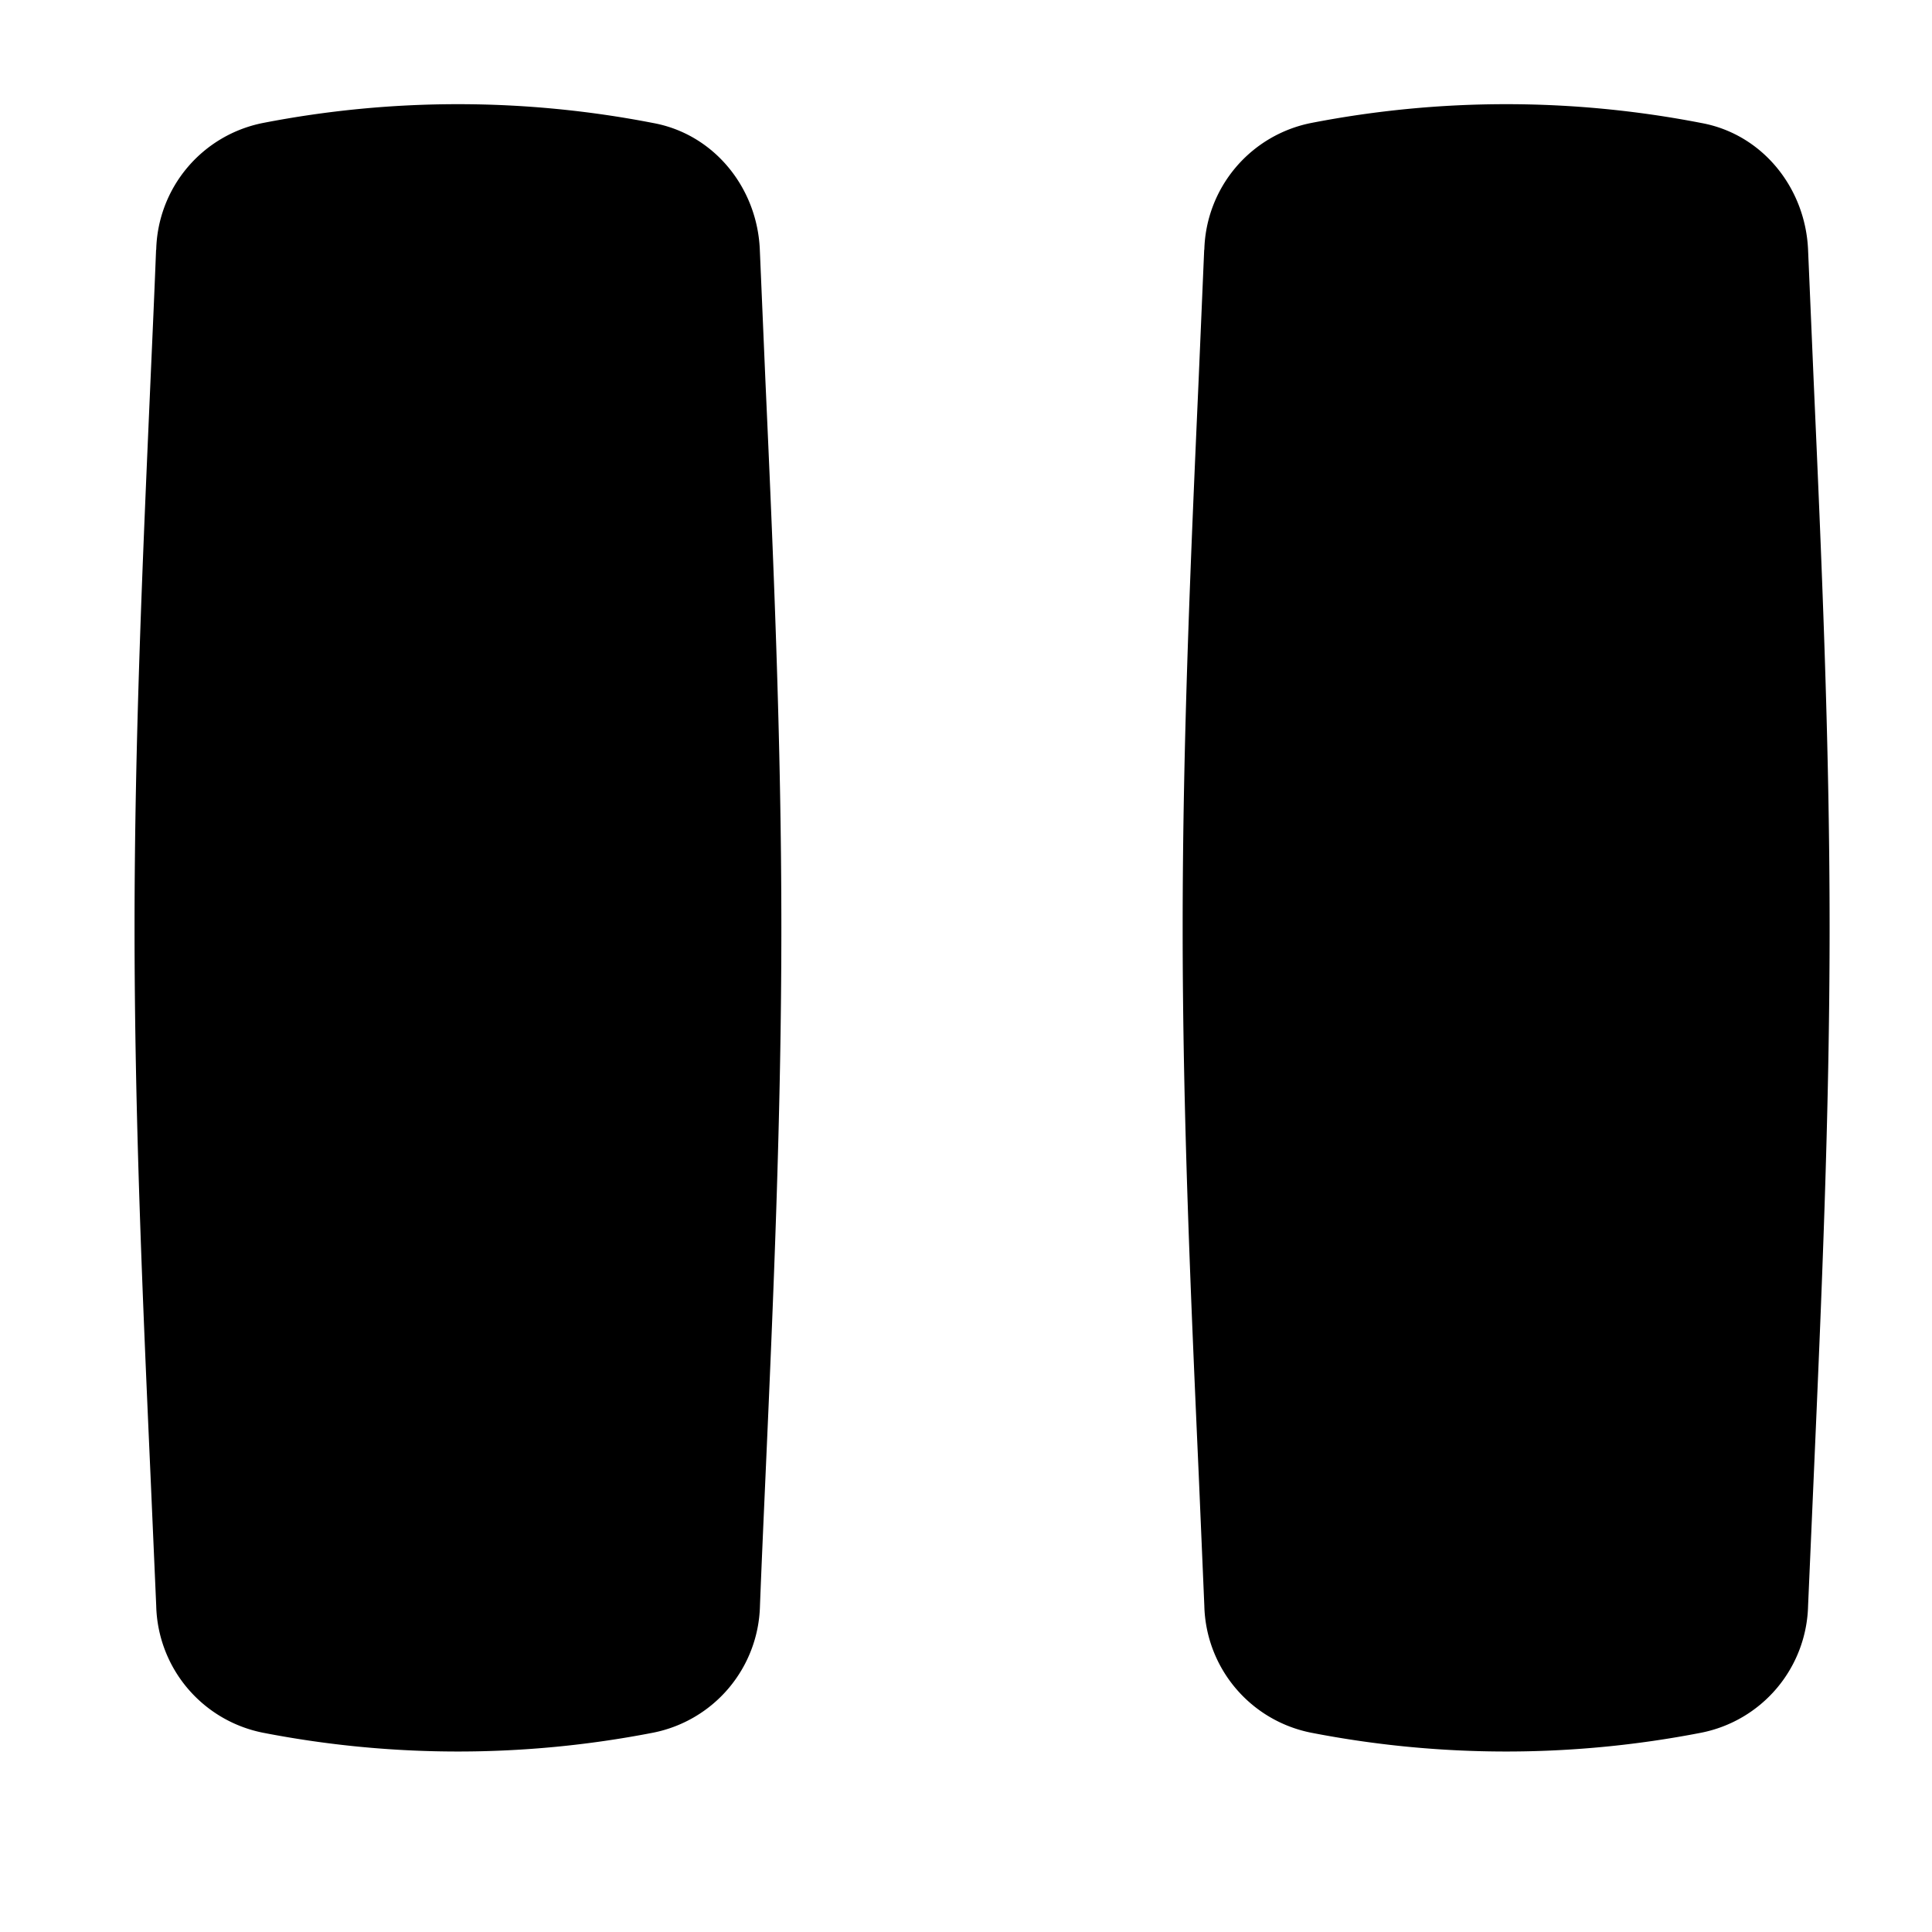 <svg xmlns="http://www.w3.org/2000/svg" fill="none" viewBox="0 0 14 14" height="32" width="32"><g id="button-pause-2--button-television-buttons-movies-tv-pause-video-controls"><path id="Union" fill="#000000" fill-rule="evenodd" d="M1.132 1.81a.96.96 0 0 1 .774-.919 7.399 7.399 0 0 1 2.825 0c.443.08.757.47.775.92l.04.937c.058 1.284.116 2.613.116 3.975s-.058 2.692-.115 3.975c-.014.316-.028.628-.04.938a.961.961 0 0 1-.776.92 7.397 7.397 0 0 1-2.825 0 .961.961 0 0 1-.774-.92l-.041-.938C1.034 9.415.975 8.085.975 6.723s.06-2.691.116-3.975c.014-.315.028-.628.04-.938Zm7.595 0a.962.962 0 0 1 .775-.919 7.399 7.399 0 0 1 2.825 0c.443.08.756.47.775.92l.04.937c.057 1.284.116 2.613.116 3.975s-.059 2.692-.115 3.975l-.041.938a.961.961 0 0 1-.775.92 7.397 7.397 0 0 1-2.825 0 .961.961 0 0 1-.775-.92l-.04-.938C8.63 9.415 8.57 8.085 8.57 6.723s.059-2.691.116-3.975l.04-.938Z" clip-rule="evenodd"></path></g></svg>